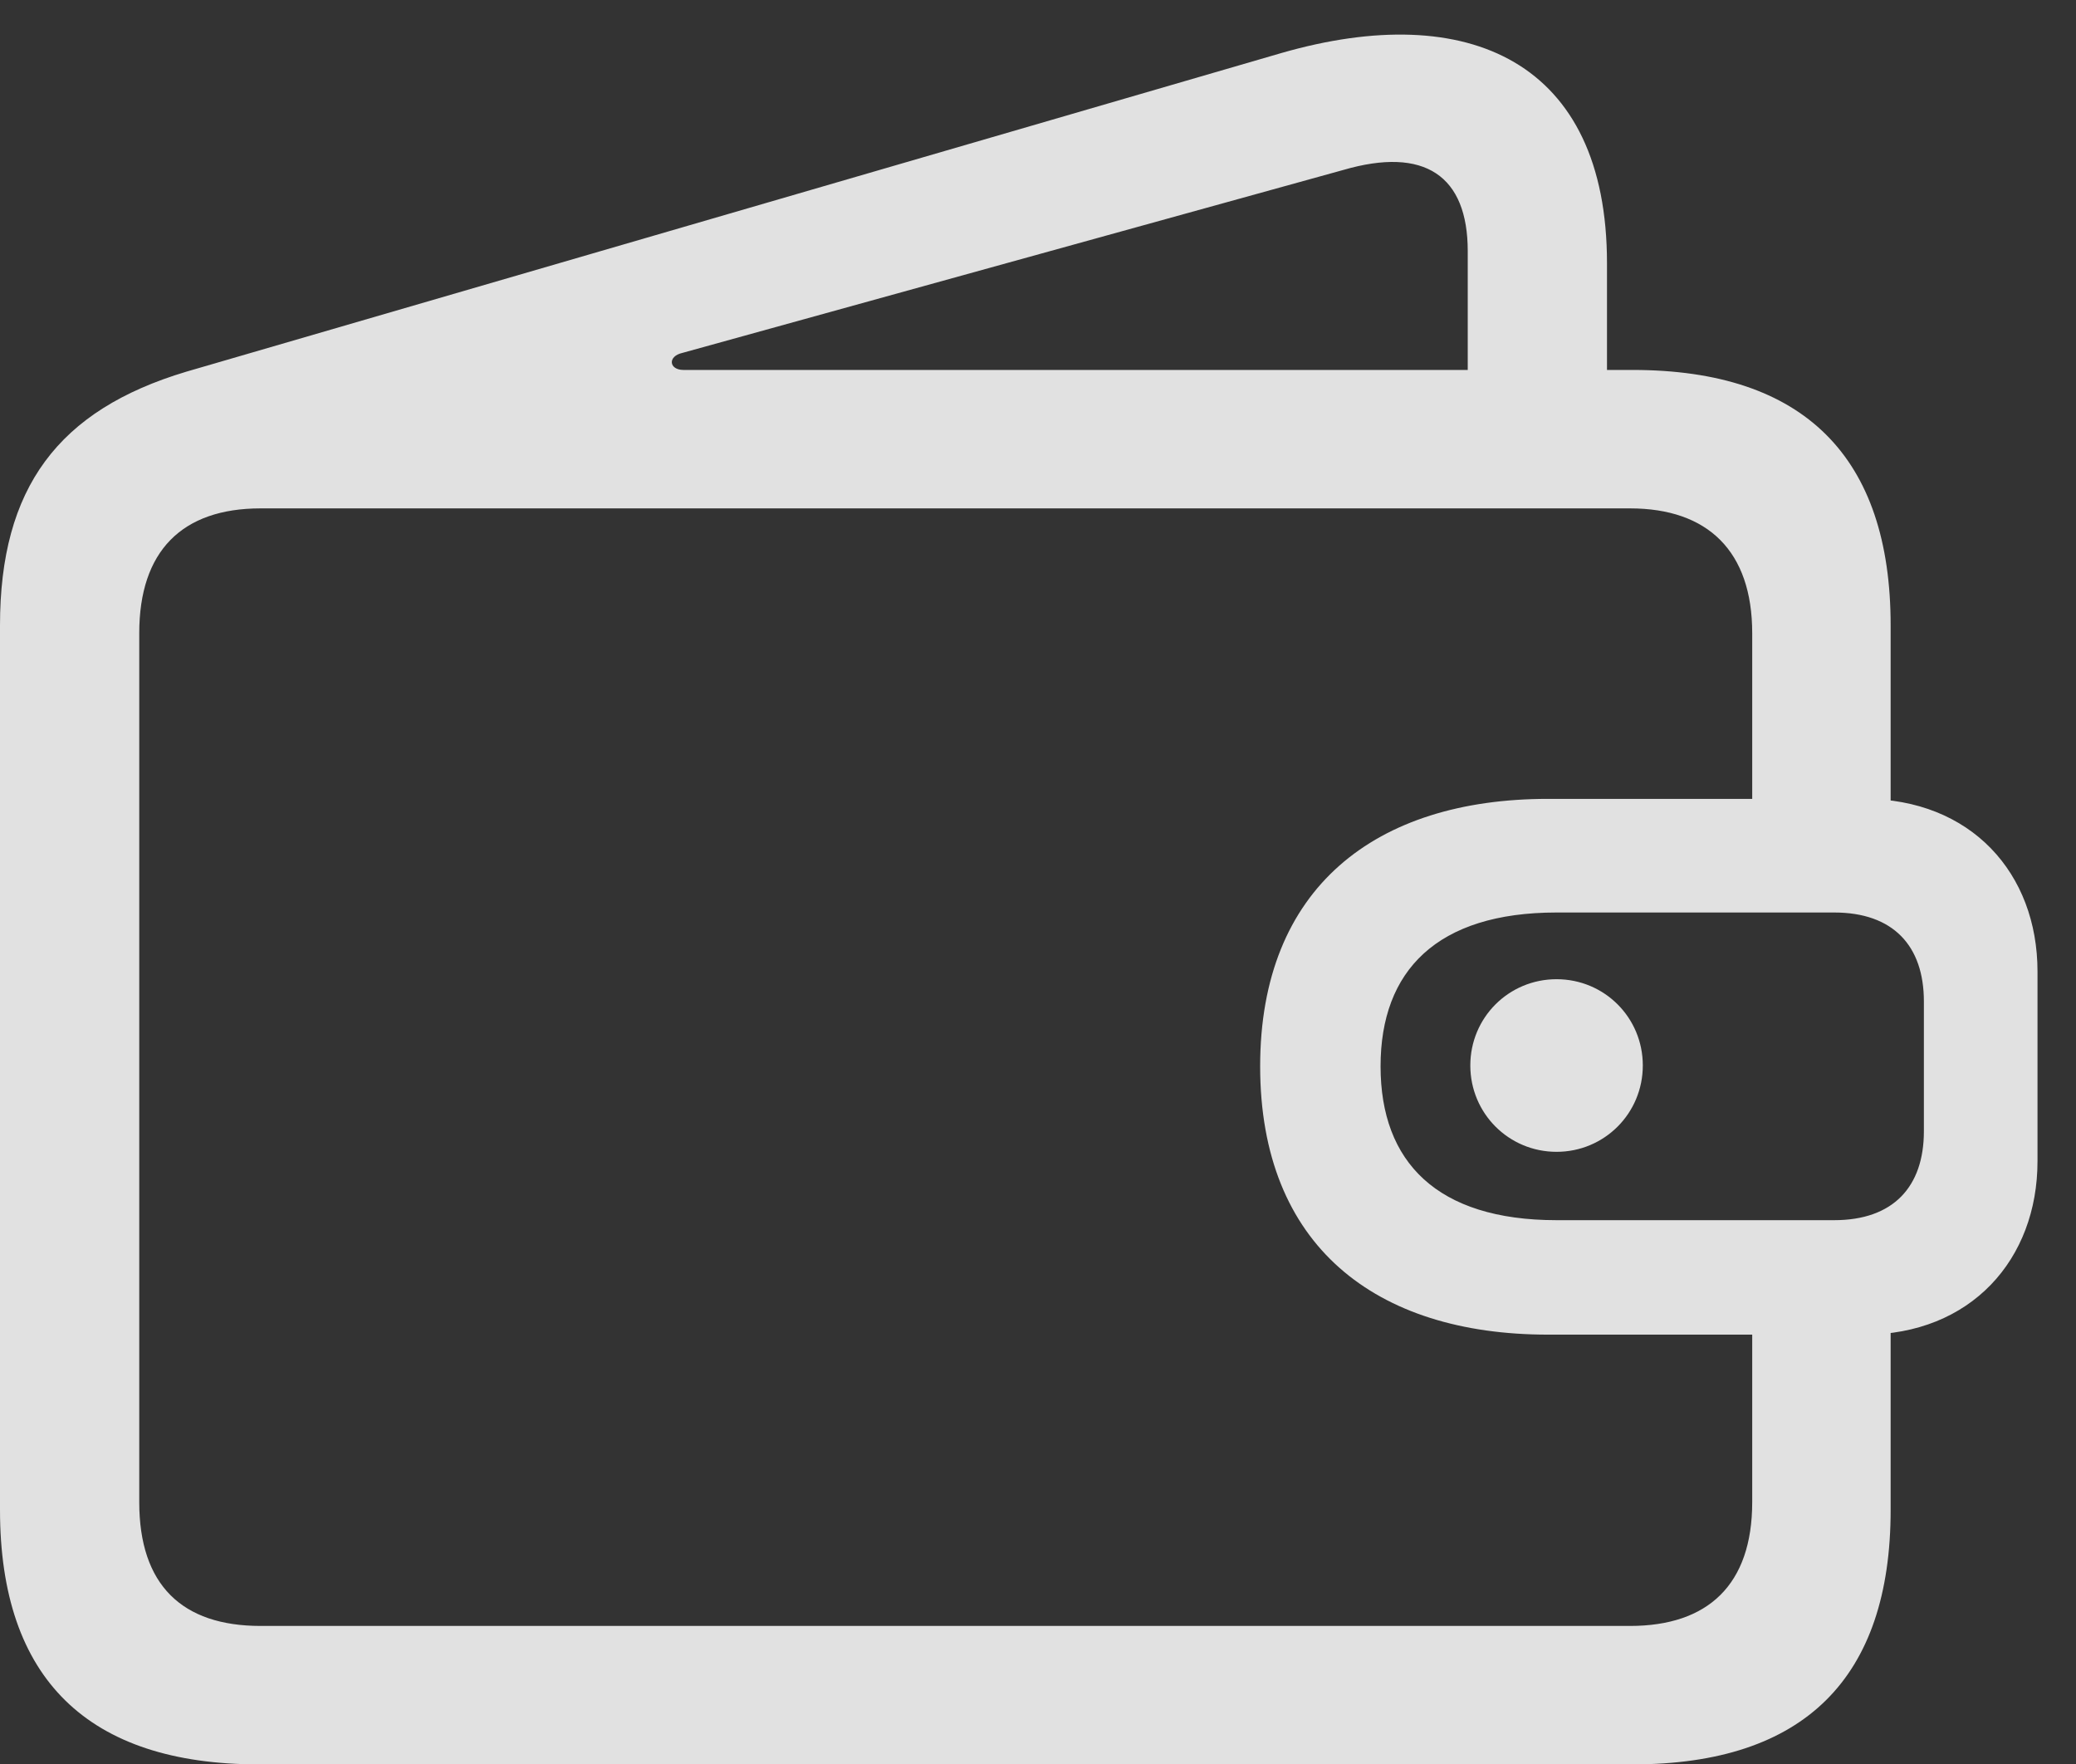 <?xml version="1.0" encoding="UTF-8"?>
<!--Generator: Apple Native CoreSVG 326-->
<!DOCTYPE svg
PUBLIC "-//W3C//DTD SVG 1.1//EN"
       "http://www.w3.org/Graphics/SVG/1.1/DTD/svg11.dtd">
<svg version="1.1" xmlns="http://www.w3.org/2000/svg" xmlns:xlink="http://www.w3.org/1999/xlink" viewBox="0 0 20.171 17.141">
 <rect x="0" y="0" width="20.171" height="17.141" fill="#333333" stroke="none"/>
 <g>
  <rect height="17.141" opacity="0" width="20.171" x="0" y="0"/>
  <path d="M2.515 17.141L15.863 17.141C17.531 17.141 18.37 16.303 18.37 14.668L18.37 12.269L17.025 12.269L17.025 14.593C17.025 15.398 16.593 15.796 15.838 15.796L2.532 15.796C1.768 15.796 1.353 15.398 1.353 14.593L1.353 6.151C1.353 5.354 1.768 4.939 2.532 4.939L15.838 4.939C16.593 4.939 17.025 5.354 17.025 6.151L17.025 8.168L18.37 8.168L18.37 6.076C18.37 4.441 17.531 3.594 15.863 3.594L6.641 3.594C6.5 3.594 6.483 3.461 6.632 3.428L13.049 1.652C13.846 1.419 14.261 1.71 14.261 2.44L14.261 4.167L15.614 4.051L15.614 2.557C15.614 0.598 14.269-0.008 12.451 0.515L1.81 3.611C0.564 3.984 0 4.74 0 6.076L0 14.668C0 16.311 0.855 17.141 2.515 17.141ZM15.124 11.19C15.589 11.19 15.962 10.816 15.962 10.351C15.962 9.886 15.589 9.513 15.124 9.513C14.659 9.513 14.286 9.886 14.286 10.351C14.286 10.816 14.659 11.19 15.124 11.19ZM15.041 12.966L18.112 12.966C19.15 12.966 19.797 12.235 19.797 11.281L19.797 9.438C19.797 8.483 19.15 7.761 18.112 7.761L15.041 7.761C13.364 7.761 12.244 8.625 12.244 10.359C12.244 12.102 13.364 12.966 15.041 12.966ZM15.124 11.854C13.962 11.854 13.414 11.289 13.414 10.359C13.414 9.43 13.962 8.865 15.124 8.865L17.822 8.865C18.395 8.865 18.693 9.189 18.693 9.729L18.693 10.99C18.693 11.53 18.395 11.854 17.822 11.854Z" fill="white" fill-opacity="0.85"/>
 </g>
</svg>
